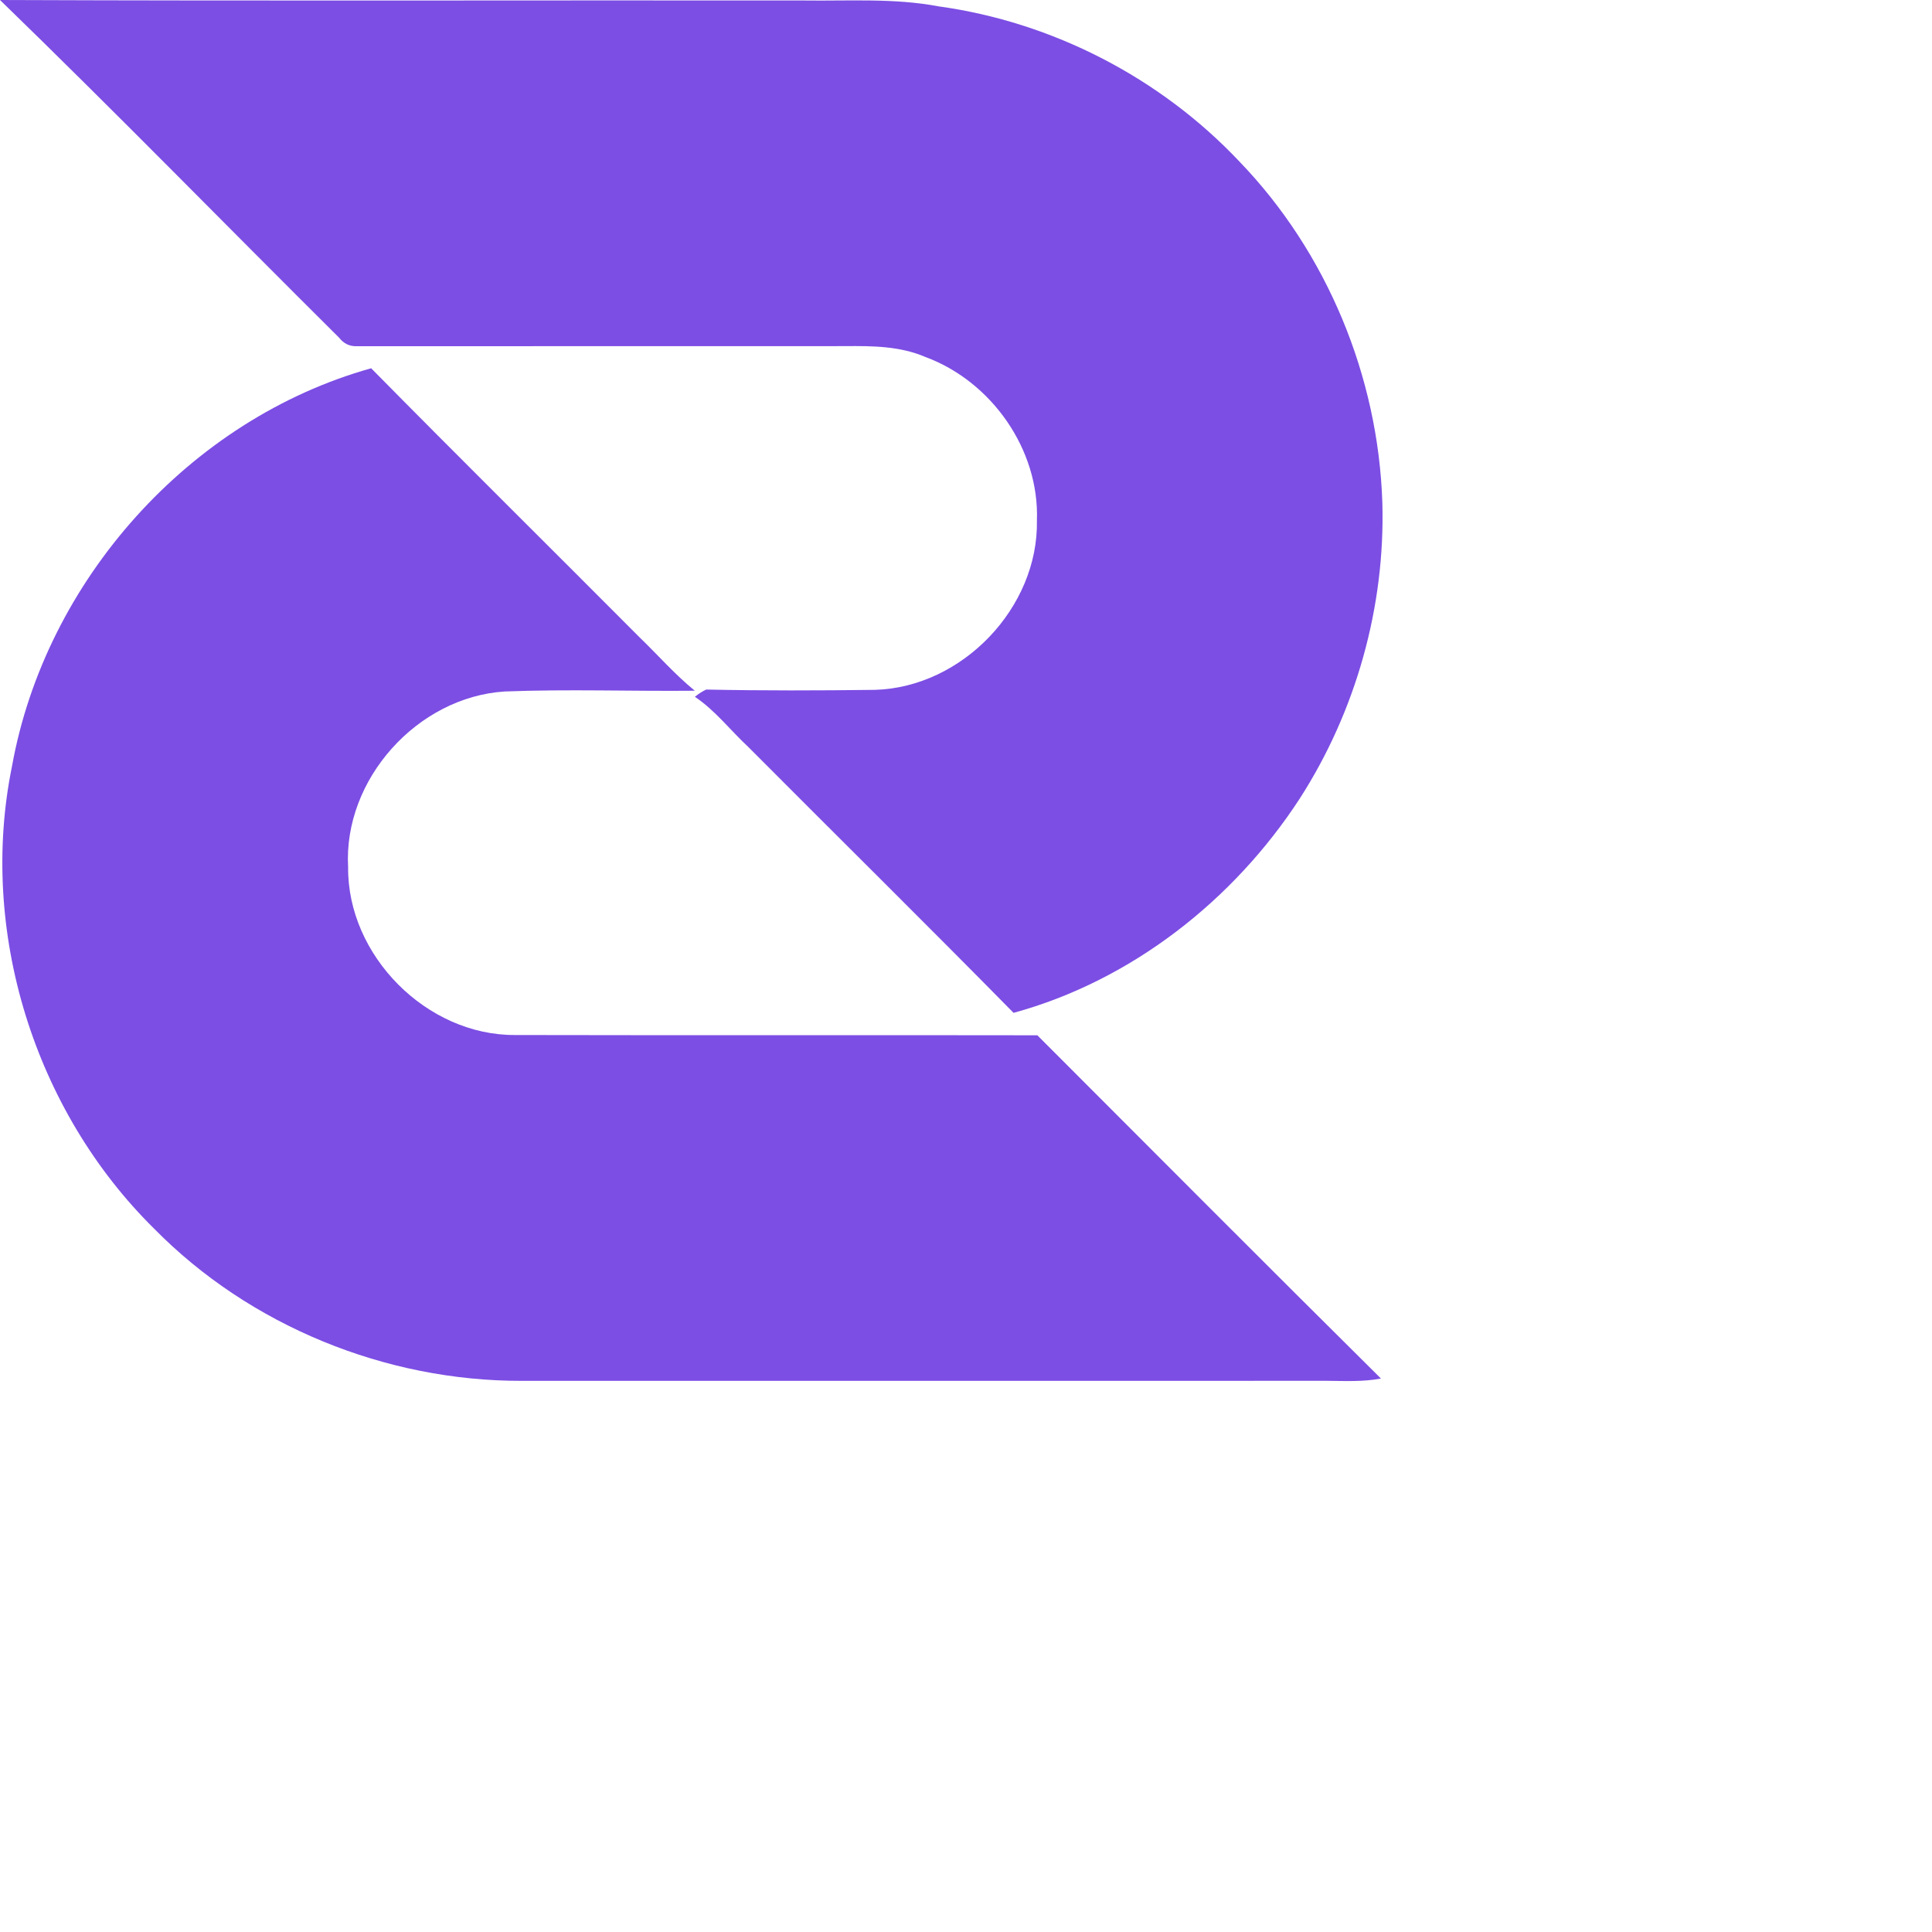 <svg xmlns="http://www.w3.org/2000/svg" width="32" height="32" viewBox="0 0 44 44" fill="none">
<path d="M3.511 27.983C0.784 25.294 -0.495 21.205 0.274 17.447C1.034 13.226 4.313 9.546 8.453 8.387C10.479 10.443 12.532 12.472 14.568 14.517C14.987 14.921 15.371 15.362 15.824 15.731C14.381 15.745 12.935 15.692 11.495 15.748C9.504 15.874 7.817 17.752 7.928 19.748C7.91 21.763 9.717 23.584 11.733 23.572C15.698 23.581 19.662 23.571 23.625 23.578C26.231 26.186 28.831 28.799 31.45 31.395C31.045 31.472 30.634 31.451 30.226 31.447C24.112 31.448 18 31.447 11.887 31.448C8.787 31.456 5.69 30.198 3.511 27.983Z" fill="#7C4EE4"/>
<path d="M7.724 7.692C5.147 5.132 2.609 2.53 6.00269e-05 0C6.102 0.024 12.204 0.004 18.306 0.011C19.33 0.025 20.365 -0.047 21.377 0.145C23.972 0.503 26.43 1.773 28.226 3.678C30.223 5.748 31.39 8.579 31.482 11.45C31.55 13.816 30.88 16.2 29.599 18.19C28.092 20.505 25.763 22.334 23.083 23.067C21.082 21.033 19.05 19.029 17.036 17.006C16.631 16.63 16.29 16.18 15.825 15.869C15.904 15.804 15.989 15.749 16.083 15.704C17.363 15.731 18.644 15.727 19.924 15.711C21.911 15.656 23.654 13.84 23.615 11.851C23.673 10.236 22.579 8.684 21.072 8.129C20.497 7.881 19.863 7.877 19.248 7.883C15.534 7.886 11.822 7.882 8.11 7.885C7.954 7.886 7.826 7.822 7.724 7.692Z" fill="#7C4EE4"/>
</svg>